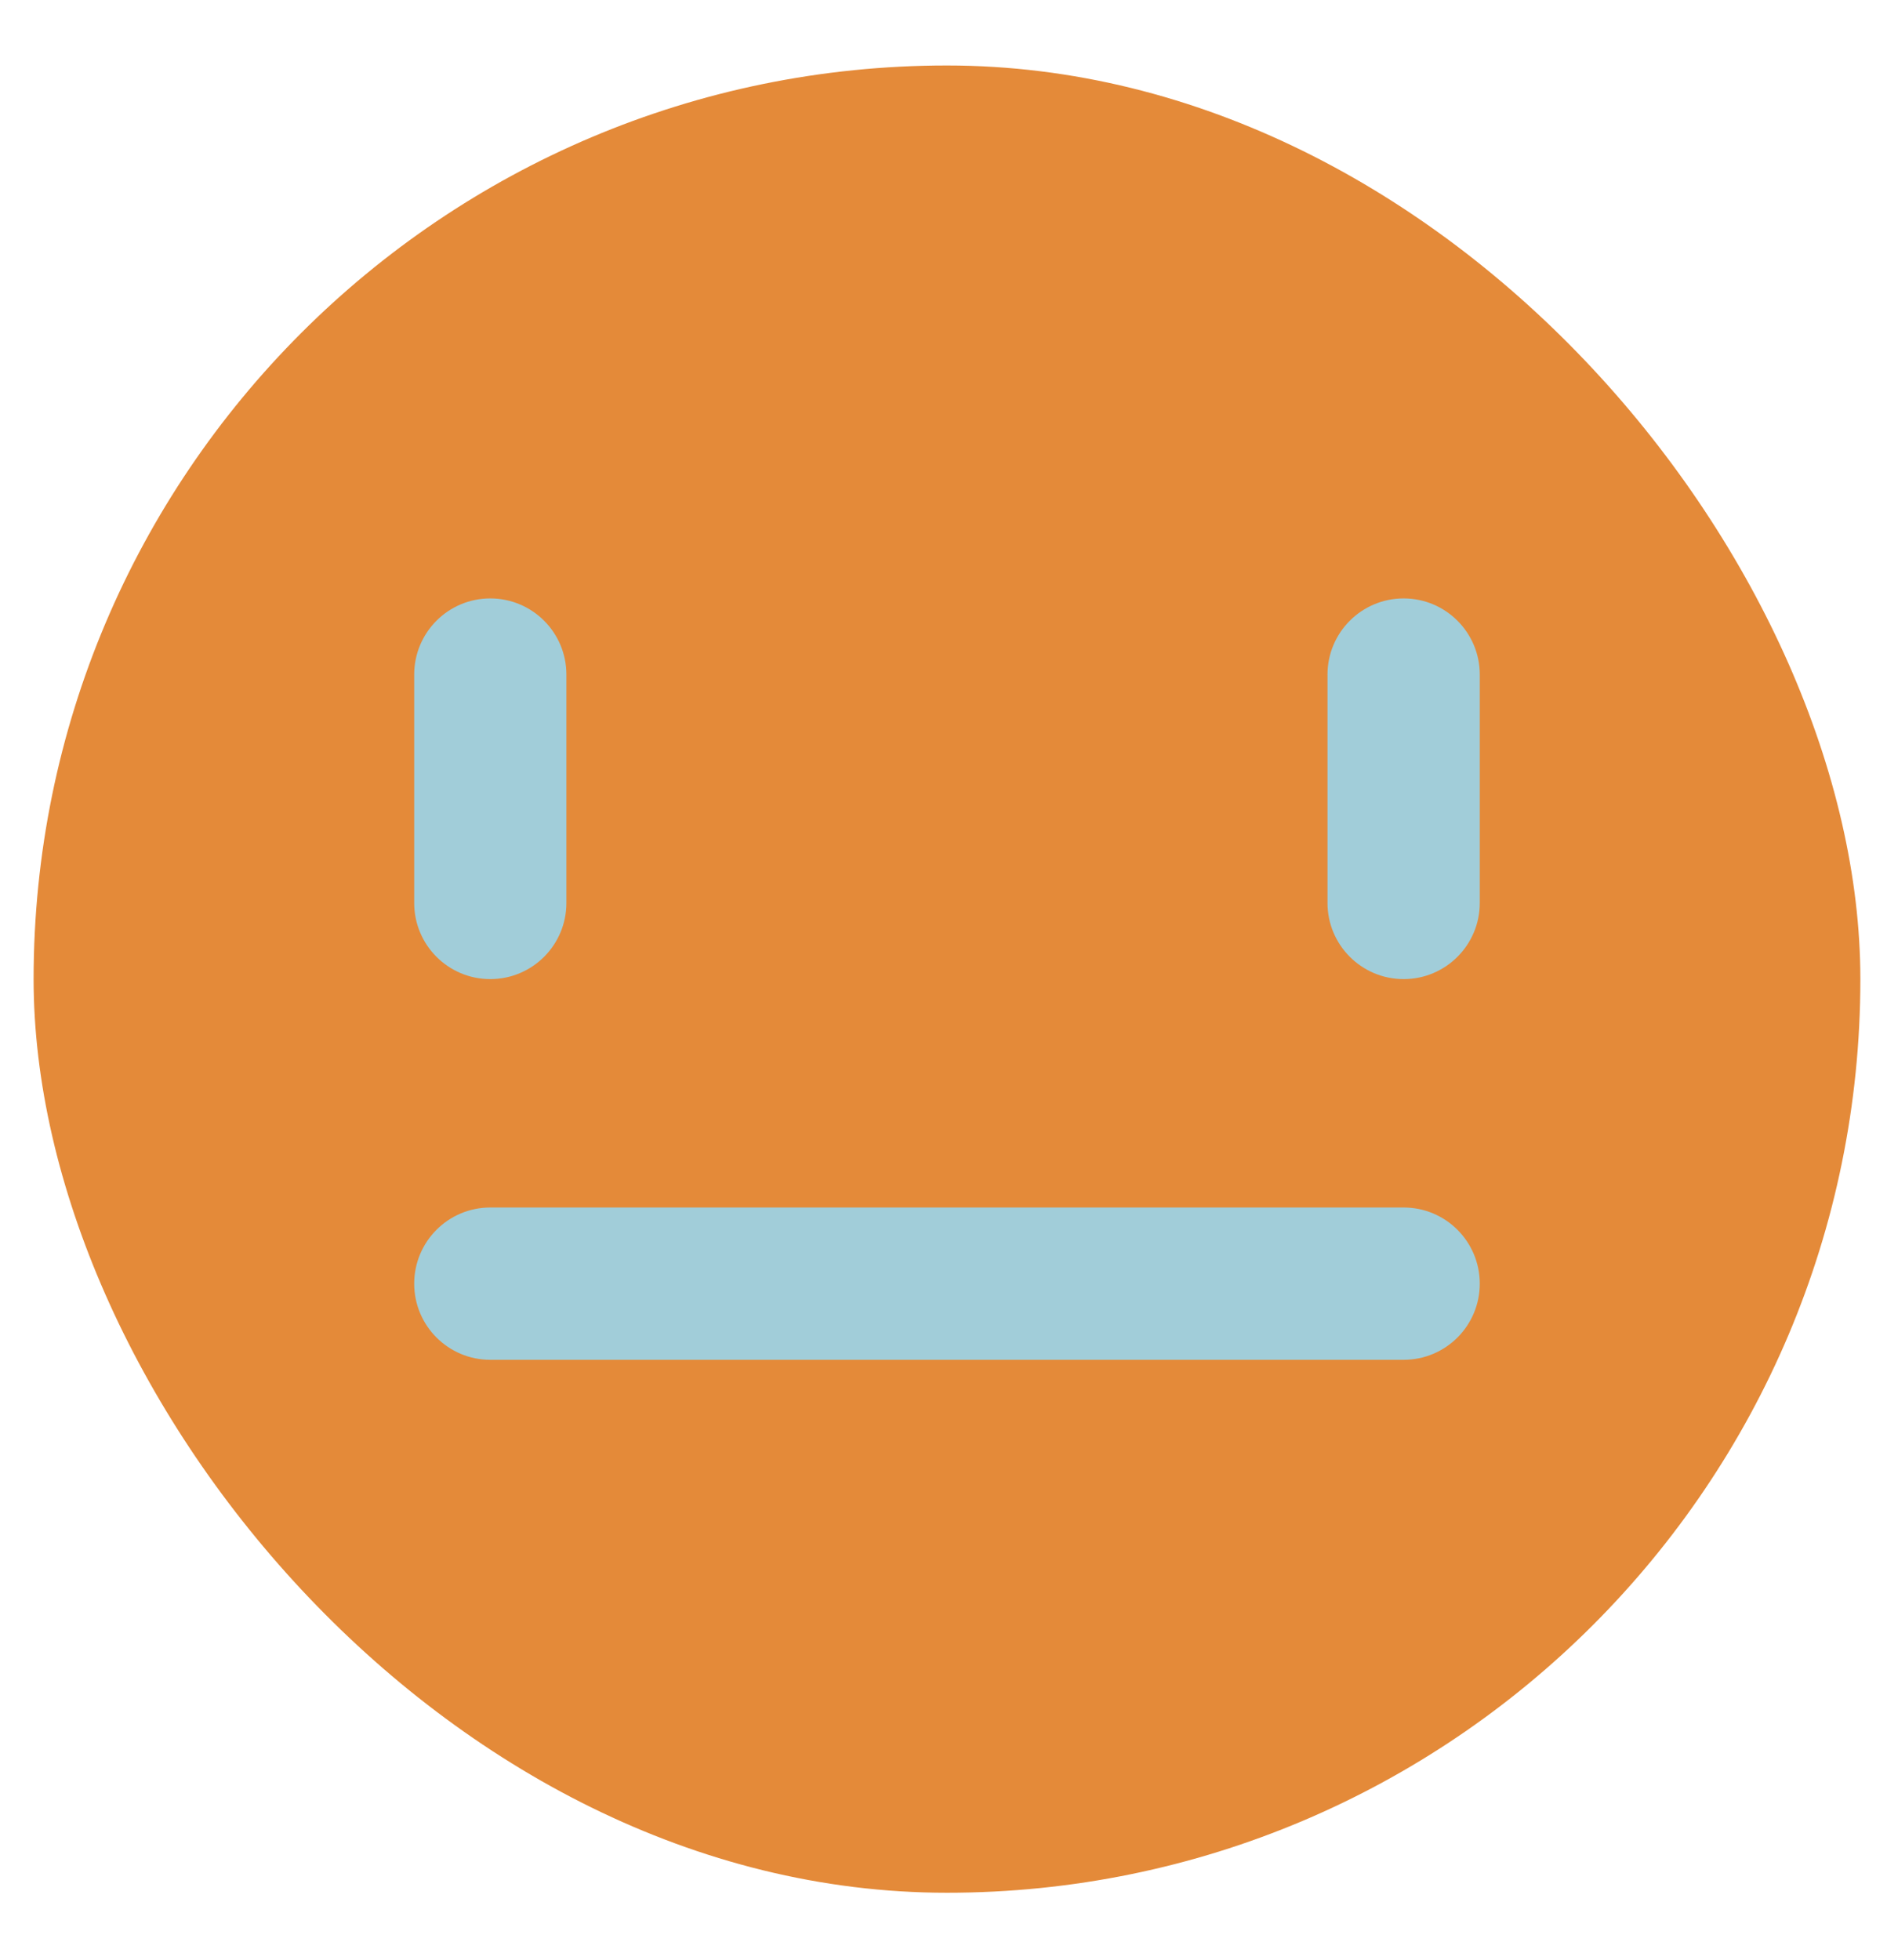 <svg width="26" height="27" viewBox="0 0 26 27" fill="none" xmlns="http://www.w3.org/2000/svg">
<rect x="0.463" y="0.902" width="25.17" height="25.17" rx="12.585" fill="#E48A39"/>
<path fill-rule="evenodd" clip-rule="evenodd" d="M19.34 8.243C19.919 8.243 20.389 8.713 20.389 9.292L20.389 12.438C20.389 13.017 19.919 13.487 19.34 13.487C18.761 13.487 18.291 13.017 18.291 12.438L18.291 9.292C18.291 8.713 18.761 8.243 19.34 8.243Z" fill="#A1CDD9"/>
<path fill-rule="evenodd" clip-rule="evenodd" d="M6.755 8.243C7.335 8.243 7.804 8.713 7.804 9.292L7.804 12.438C7.804 13.017 7.335 13.487 6.755 13.487C6.176 13.487 5.707 13.017 5.707 12.438L5.707 9.292C5.707 8.713 6.176 8.243 6.755 8.243Z" fill="#A1CDD9"/>
<path fill-rule="evenodd" clip-rule="evenodd" d="M5.707 17.682C5.707 17.103 6.176 16.633 6.755 16.633H19.34C19.92 16.633 20.389 17.103 20.389 17.682C20.389 18.261 19.92 18.731 19.34 18.731H6.755C6.176 18.731 5.707 18.261 5.707 17.682Z" fill="#A1CDD9"/>
</svg>
